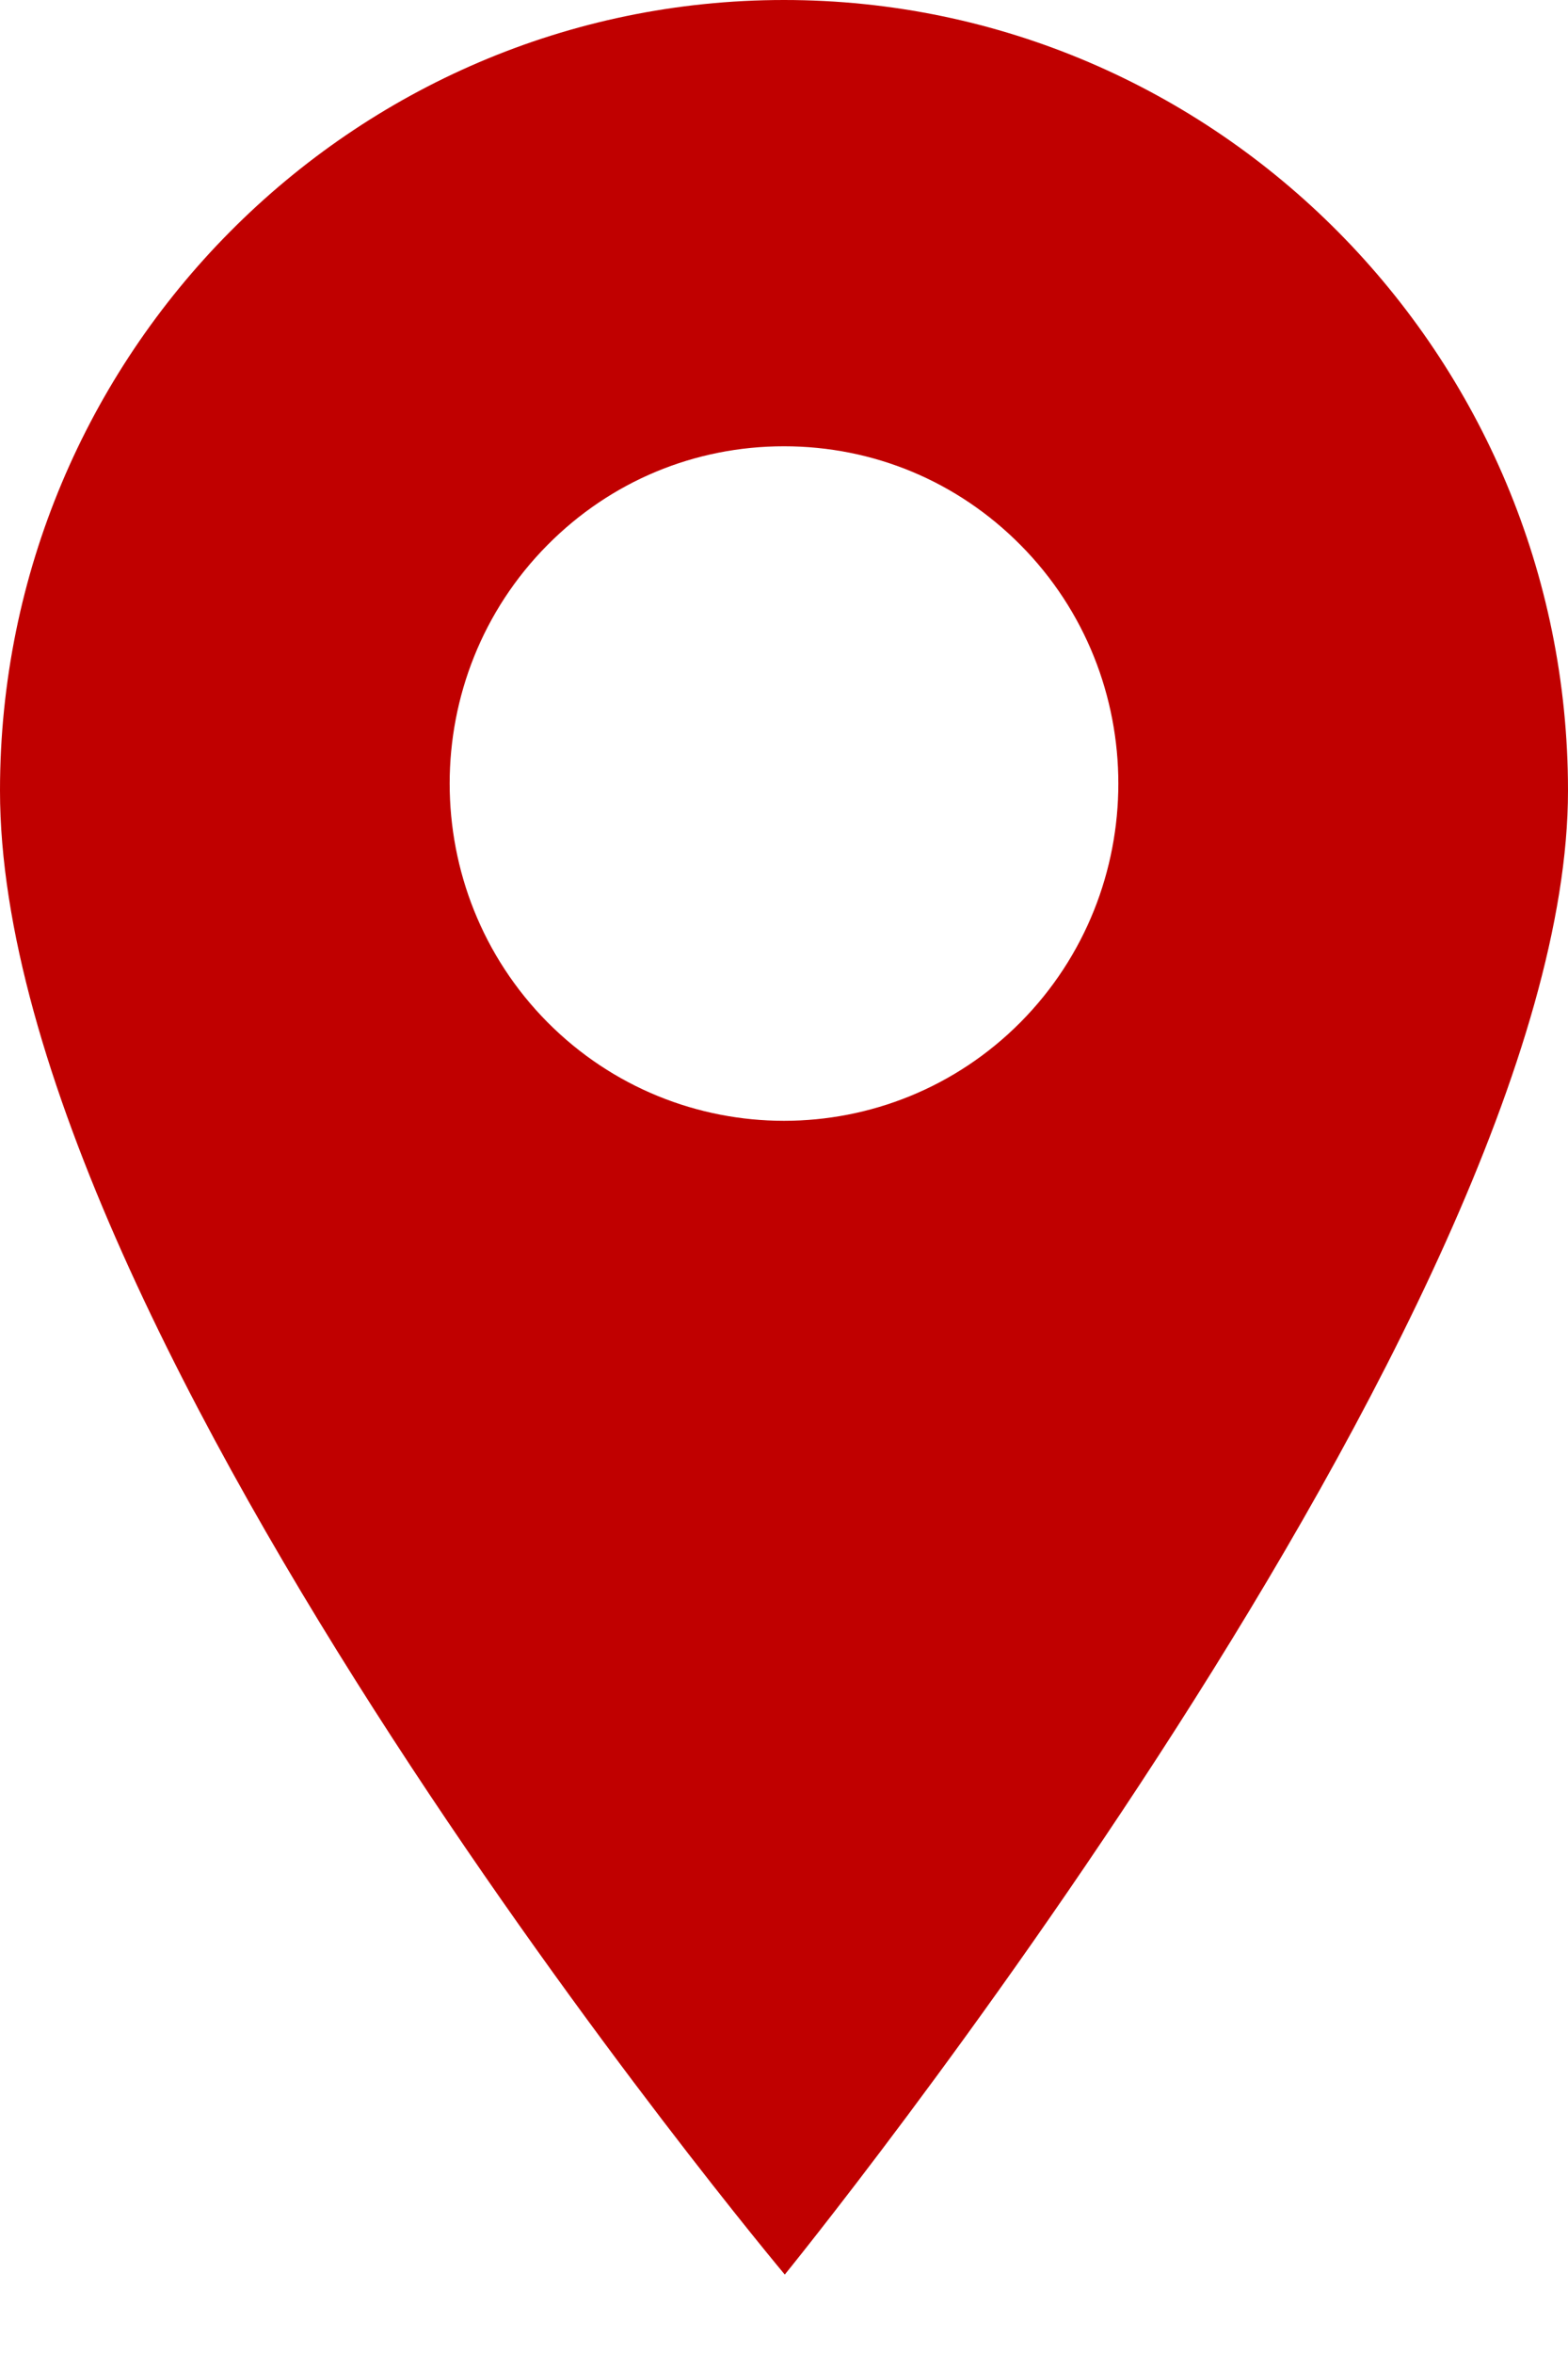 <svg width="10" height="15" viewBox="0 0 10 15" fill="none" xmlns="http://www.w3.org/2000/svg">
<path d="M5 0C2.243 0 0 2.261 0 5.04C0 8.533 5.005 14.5 5.005 14.5C5.005 14.5 10 8.361 10 5.04C10 2.261 7.757 0 5 0ZM6.509 6.516C6.093 6.935 5.546 7.145 5 7.145C4.454 7.145 3.907 6.935 3.491 6.516C2.66 5.677 2.66 4.313 3.491 3.475C3.894 3.068 4.43 2.845 5 2.845C5.57 2.845 6.106 3.068 6.509 3.475C7.34 4.313 7.34 5.677 6.509 6.516Z" fill="#C00000"/>
</svg>
